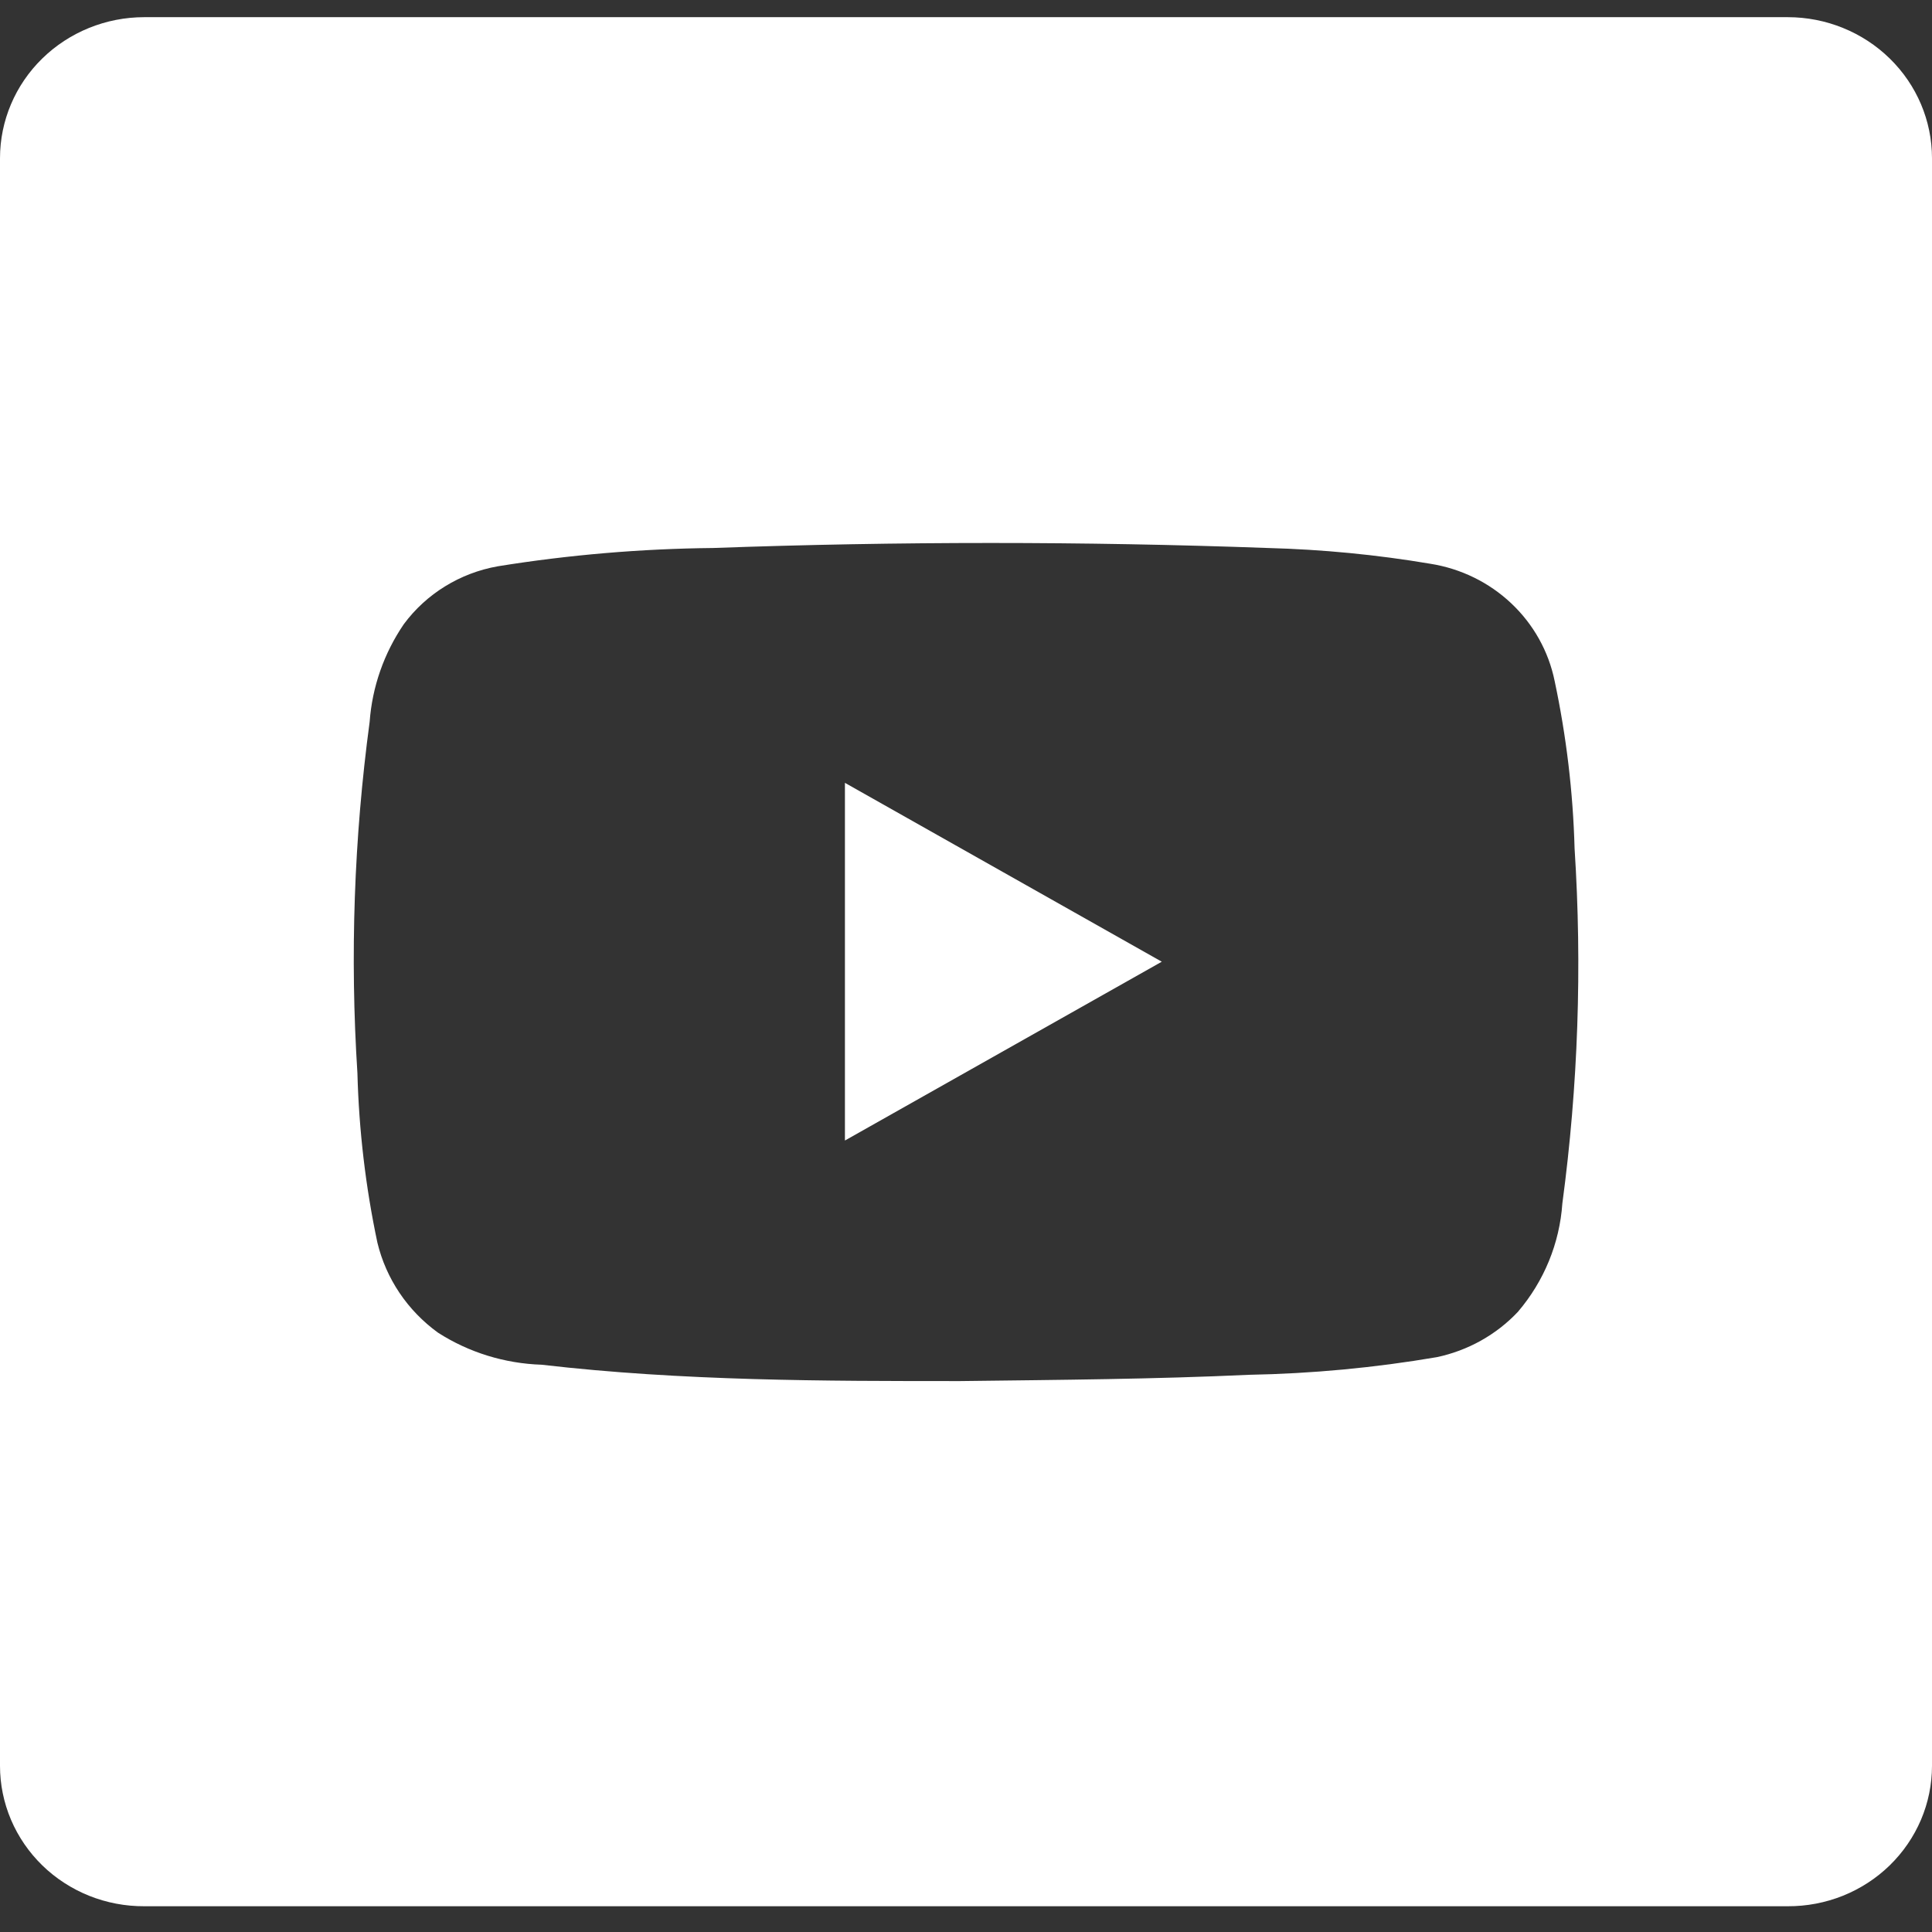 <svg width="45" height="45" viewBox="0 0 45 45" fill="none" xmlns="http://www.w3.org/2000/svg">
<rect x="0" y="0" width="45" height="45" fill="#333333" stroke="none"/>
<g clip-path="url(#clip0_76_500)">
<path d="M19.68 18.234L27.06 22.4L19.68 26.565V18.234Z" fill="white"/>
<path d="M41.64 0.4H3.36C2.469 0.4 1.614 0.747 0.984 1.363C0.354 1.979 1.69848e-10 2.814 1.69166e-10 3.686V41.13C-4.42923e-06 41.56 0.087 41.987 0.256 42.385C0.425 42.782 0.673 43.144 0.985 43.448C1.297 43.752 1.668 43.992 2.075 44.156C2.483 44.319 2.919 44.402 3.36 44.4H41.64C42.081 44.402 42.517 44.319 42.925 44.156C43.332 43.992 43.703 43.752 44.015 43.448C44.327 43.144 44.575 42.782 44.744 42.385C44.913 41.987 45 41.56 45 41.13V3.686C45 2.814 44.646 1.979 44.016 1.363C43.386 0.747 42.531 0.4 41.64 0.4ZM36.39 28.032C36.326 28.959 35.964 29.842 35.355 30.555C34.852 31.089 34.191 31.458 33.465 31.611C32.018 31.858 30.553 31.995 29.085 32.022C26.895 32.124 24.69 32.139 22.365 32.168C19.2 32.168 15.9 32.168 12.615 31.787C11.755 31.759 10.919 31.501 10.2 31.039C9.491 30.525 8.992 29.782 8.79 28.942C8.515 27.643 8.36 26.322 8.325 24.996C8.15 22.266 8.245 19.525 8.61 16.812C8.669 16 8.943 15.217 9.405 14.539C9.929 13.83 10.714 13.346 11.595 13.19C13.251 12.923 14.926 12.781 16.605 12.764C20.925 12.608 25.235 12.608 29.535 12.764C30.802 12.798 32.066 12.92 33.315 13.131C34.024 13.243 34.682 13.564 35.199 14.052C35.717 14.54 36.069 15.17 36.21 15.859C36.483 17.143 36.639 18.449 36.675 19.76C36.853 22.52 36.758 25.291 36.39 28.032Z" fill="white"/>
</g>
<defs>
<clipPath id="clip0_76_500">
<rect width="45" height="44" fill="white" transform="translate(0 0.4)"/>
</clipPath>
</defs>
</svg>
